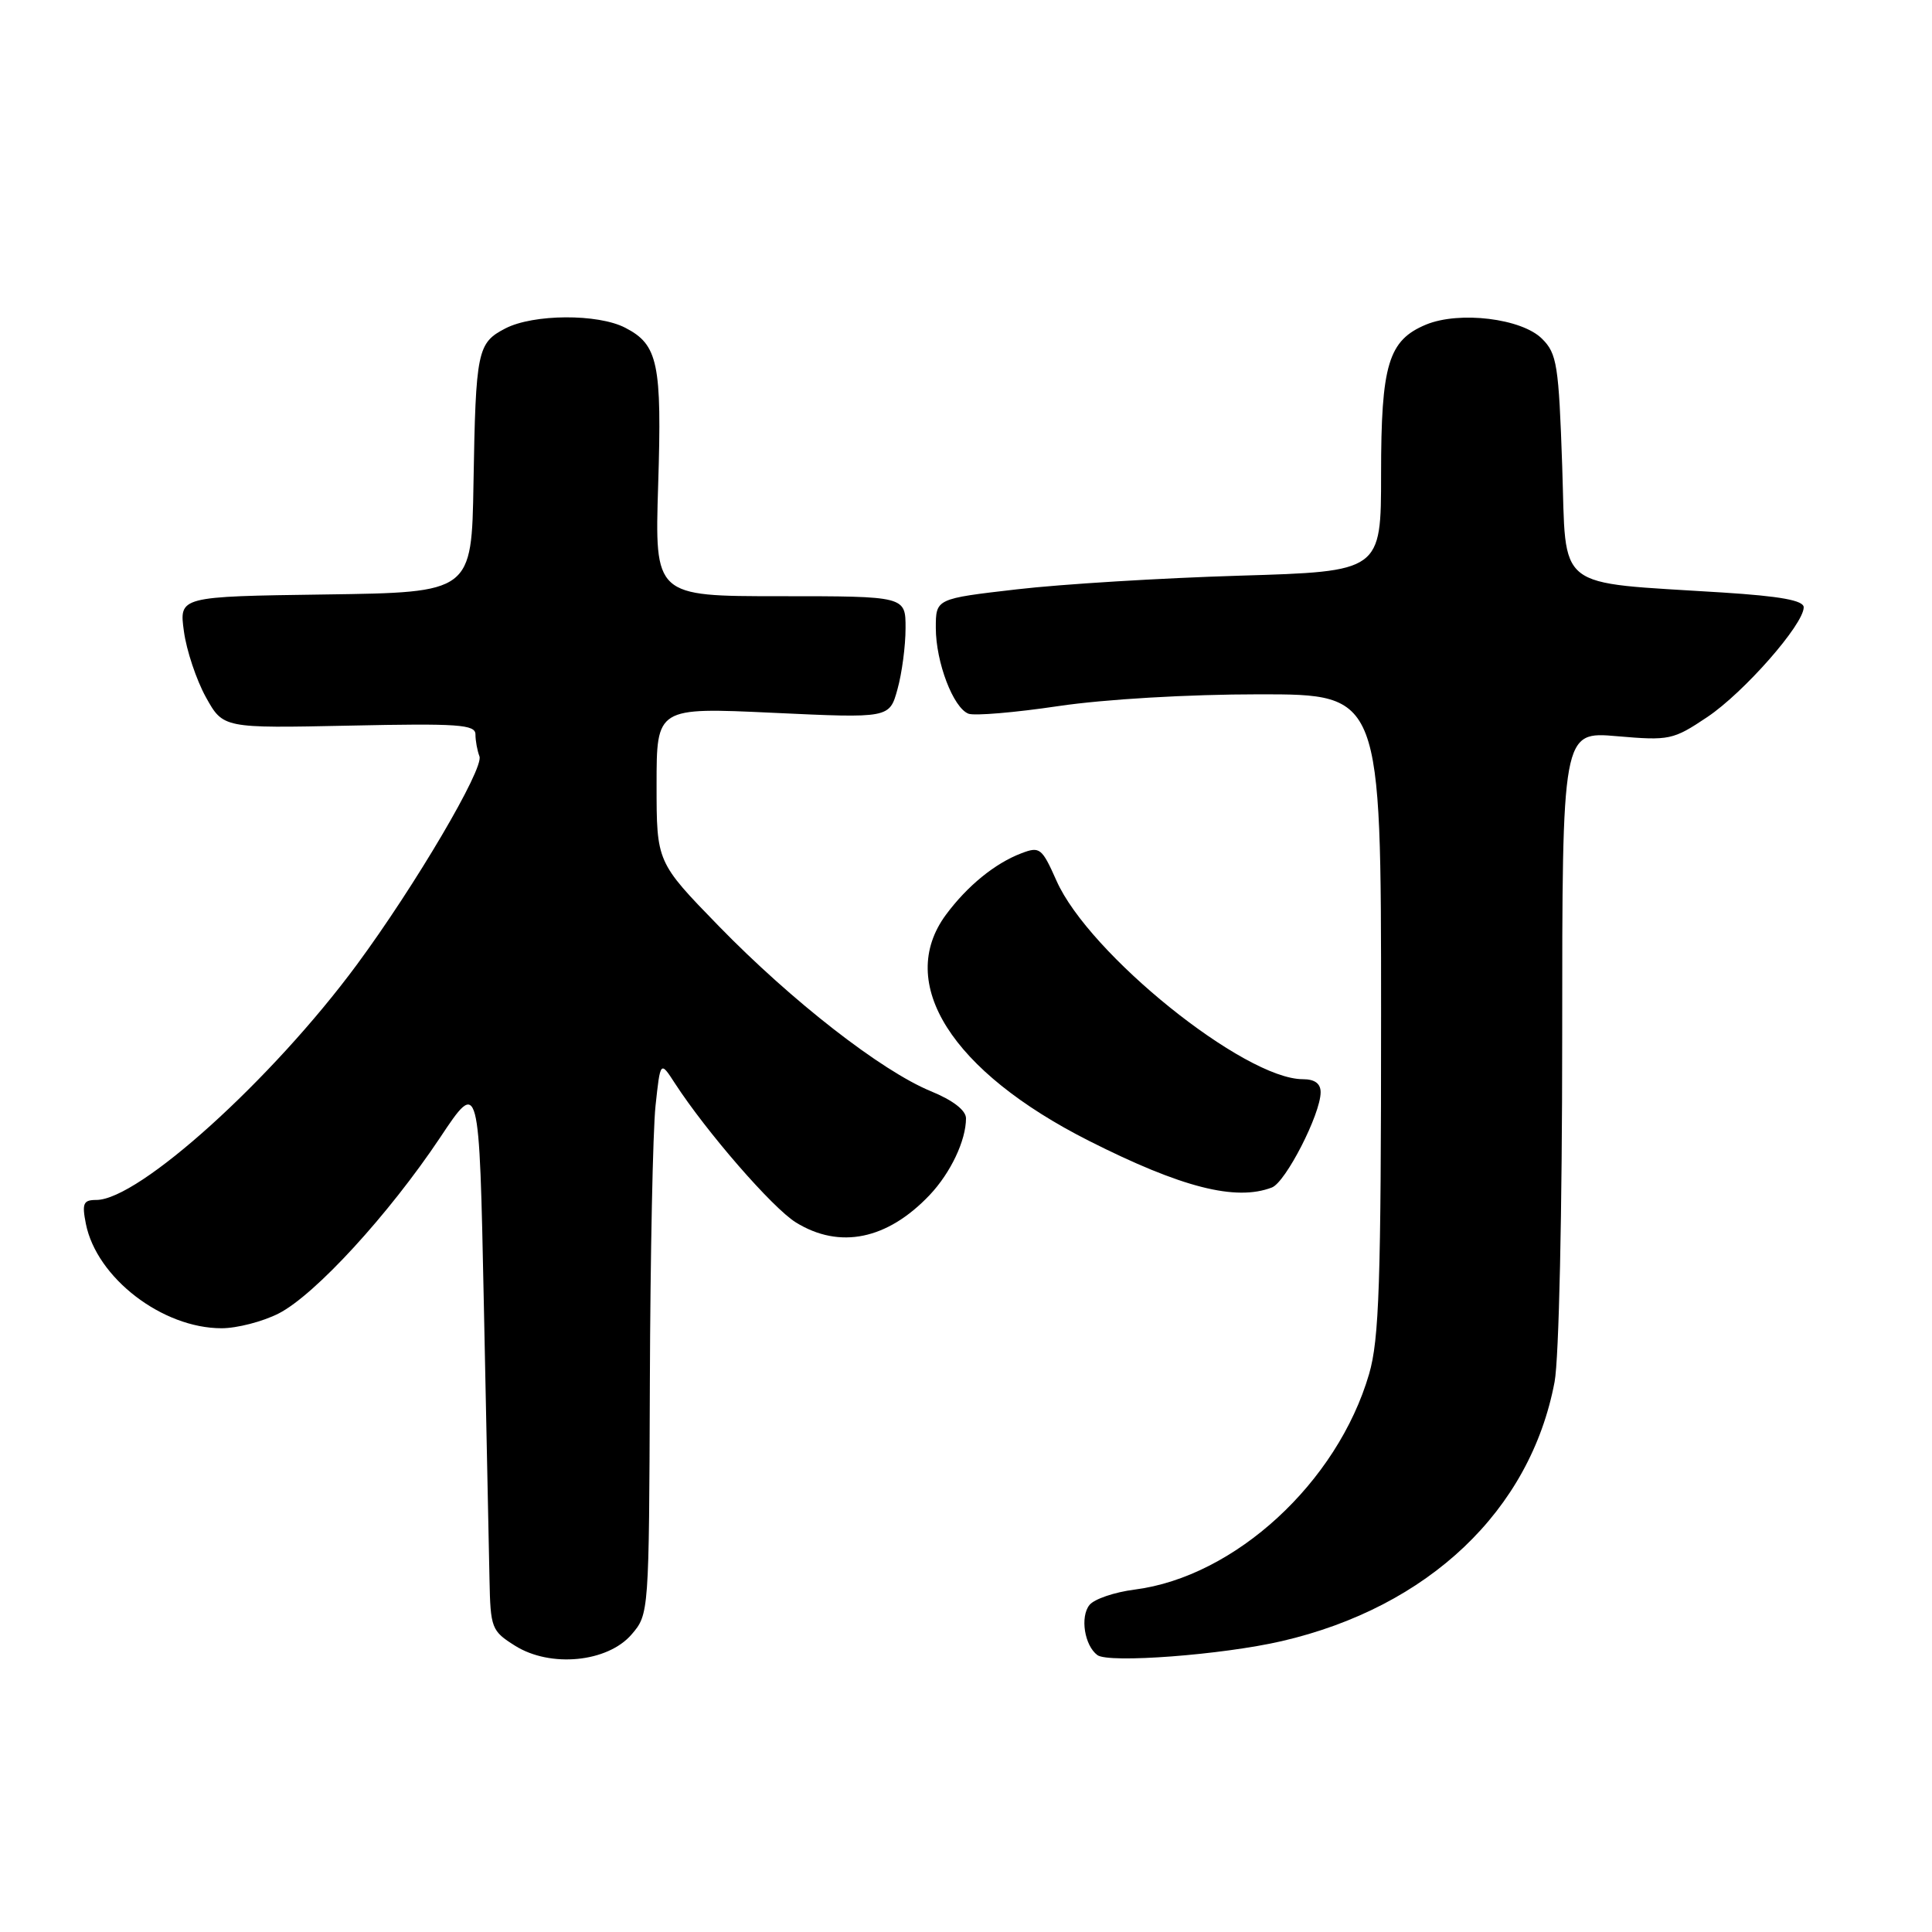 <?xml version="1.0" encoding="UTF-8" standalone="no"?>
<!DOCTYPE svg PUBLIC "-//W3C//DTD SVG 1.1//EN" "http://www.w3.org/Graphics/SVG/1.1/DTD/svg11.dtd" >
<svg xmlns="http://www.w3.org/2000/svg" xmlns:xlink="http://www.w3.org/1999/xlink" version="1.1" viewBox="0 0 256 256">
 <g >
 <path fill="currentColor"
d=" M 83.69 216.57 C 85.99 213.90 86.00 213.74 86.11 183.19 C 86.17 166.31 86.51 149.81 86.86 146.53 C 87.50 140.56 87.50 140.56 89.42 143.53 C 93.62 150.00 102.36 160.06 105.46 161.98 C 111.26 165.56 117.58 164.26 123.19 158.34 C 125.97 155.40 128.00 151.11 128.00 148.18 C 127.99 147.12 126.27 145.79 123.34 144.59 C 116.78 141.89 104.93 132.66 95.25 122.72 C 87.00 114.24 87.00 114.24 87.00 103.99 C 87.00 93.73 87.00 93.73 102.43 94.45 C 117.86 95.17 117.86 95.17 118.92 91.33 C 119.51 89.22 119.99 85.59 119.99 83.25 C 120.00 79.00 120.00 79.00 103.37 79.00 C 86.75 79.00 86.75 79.00 87.21 64.25 C 87.72 48.15 87.20 45.67 82.85 43.43 C 79.24 41.55 70.66 41.60 66.96 43.52 C 63.25 45.44 63.04 46.46 62.74 64.00 C 62.50 78.50 62.50 78.50 43.12 78.77 C 23.73 79.04 23.73 79.04 24.37 83.66 C 24.71 86.19 26.03 90.12 27.28 92.38 C 29.57 96.50 29.57 96.50 46.28 96.15 C 60.74 95.84 63.00 96.00 63.00 97.31 C 63.00 98.15 63.24 99.46 63.53 100.22 C 64.15 101.83 55.04 117.31 47.28 127.83 C 36.04 143.05 18.38 159.00 12.76 159.00 C 11.04 159.00 10.84 159.45 11.38 162.17 C 12.81 169.32 21.50 176.00 29.36 176.00 C 31.40 176.00 34.81 175.12 36.93 174.04 C 41.74 171.58 51.52 160.92 58.32 150.73 C 63.50 142.95 63.50 142.95 64.11 172.73 C 64.44 189.10 64.78 205.54 64.86 209.26 C 64.99 215.75 65.13 216.11 68.25 218.07 C 72.93 221.01 80.51 220.27 83.69 216.57 Z  M 169.83 217.46 C 189.30 212.95 202.78 200.13 205.99 183.11 C 206.57 180.03 207.00 160.42 207.00 137.32 C 207.00 96.92 207.00 96.92 214.25 97.55 C 221.21 98.15 221.69 98.05 226.23 95.01 C 231.08 91.76 239.00 82.74 239.00 80.47 C 239.00 79.56 235.93 79.00 228.25 78.51 C 205.72 77.07 207.57 78.52 207.00 61.76 C 206.54 48.37 206.31 46.85 204.33 44.89 C 201.64 42.19 193.37 41.19 188.96 43.01 C 183.96 45.09 183.00 48.29 183.00 62.81 C 183.00 75.72 183.00 75.72 164.25 76.28 C 153.94 76.59 140.66 77.40 134.75 78.09 C 124.00 79.33 124.00 79.33 124.00 83.20 C 124.00 87.74 126.31 93.80 128.33 94.57 C 129.11 94.87 134.48 94.42 140.25 93.56 C 146.41 92.65 157.43 92.00 166.88 92.00 C 183.00 92.00 183.00 92.00 183.00 134.32 C 183.00 170.03 182.75 177.48 181.41 182.07 C 177.21 196.45 163.61 208.94 150.34 210.63 C 147.68 210.97 144.99 211.88 144.36 212.67 C 143.10 214.24 143.70 218.04 145.41 219.31 C 146.91 220.42 161.97 219.28 169.83 217.46 Z  M 168.53 157.35 C 170.36 156.65 174.97 147.64 174.99 144.75 C 175.00 143.58 174.22 143.00 172.64 143.00 C 164.89 143.00 144.28 126.40 139.99 116.70 C 138.06 112.36 137.78 112.13 135.35 113.06 C 131.84 114.39 128.17 117.39 125.34 121.21 C 118.67 130.26 126.06 141.95 144.30 151.17 C 156.55 157.36 163.73 159.19 168.53 157.35 Z "/>
</g>
</svg>
